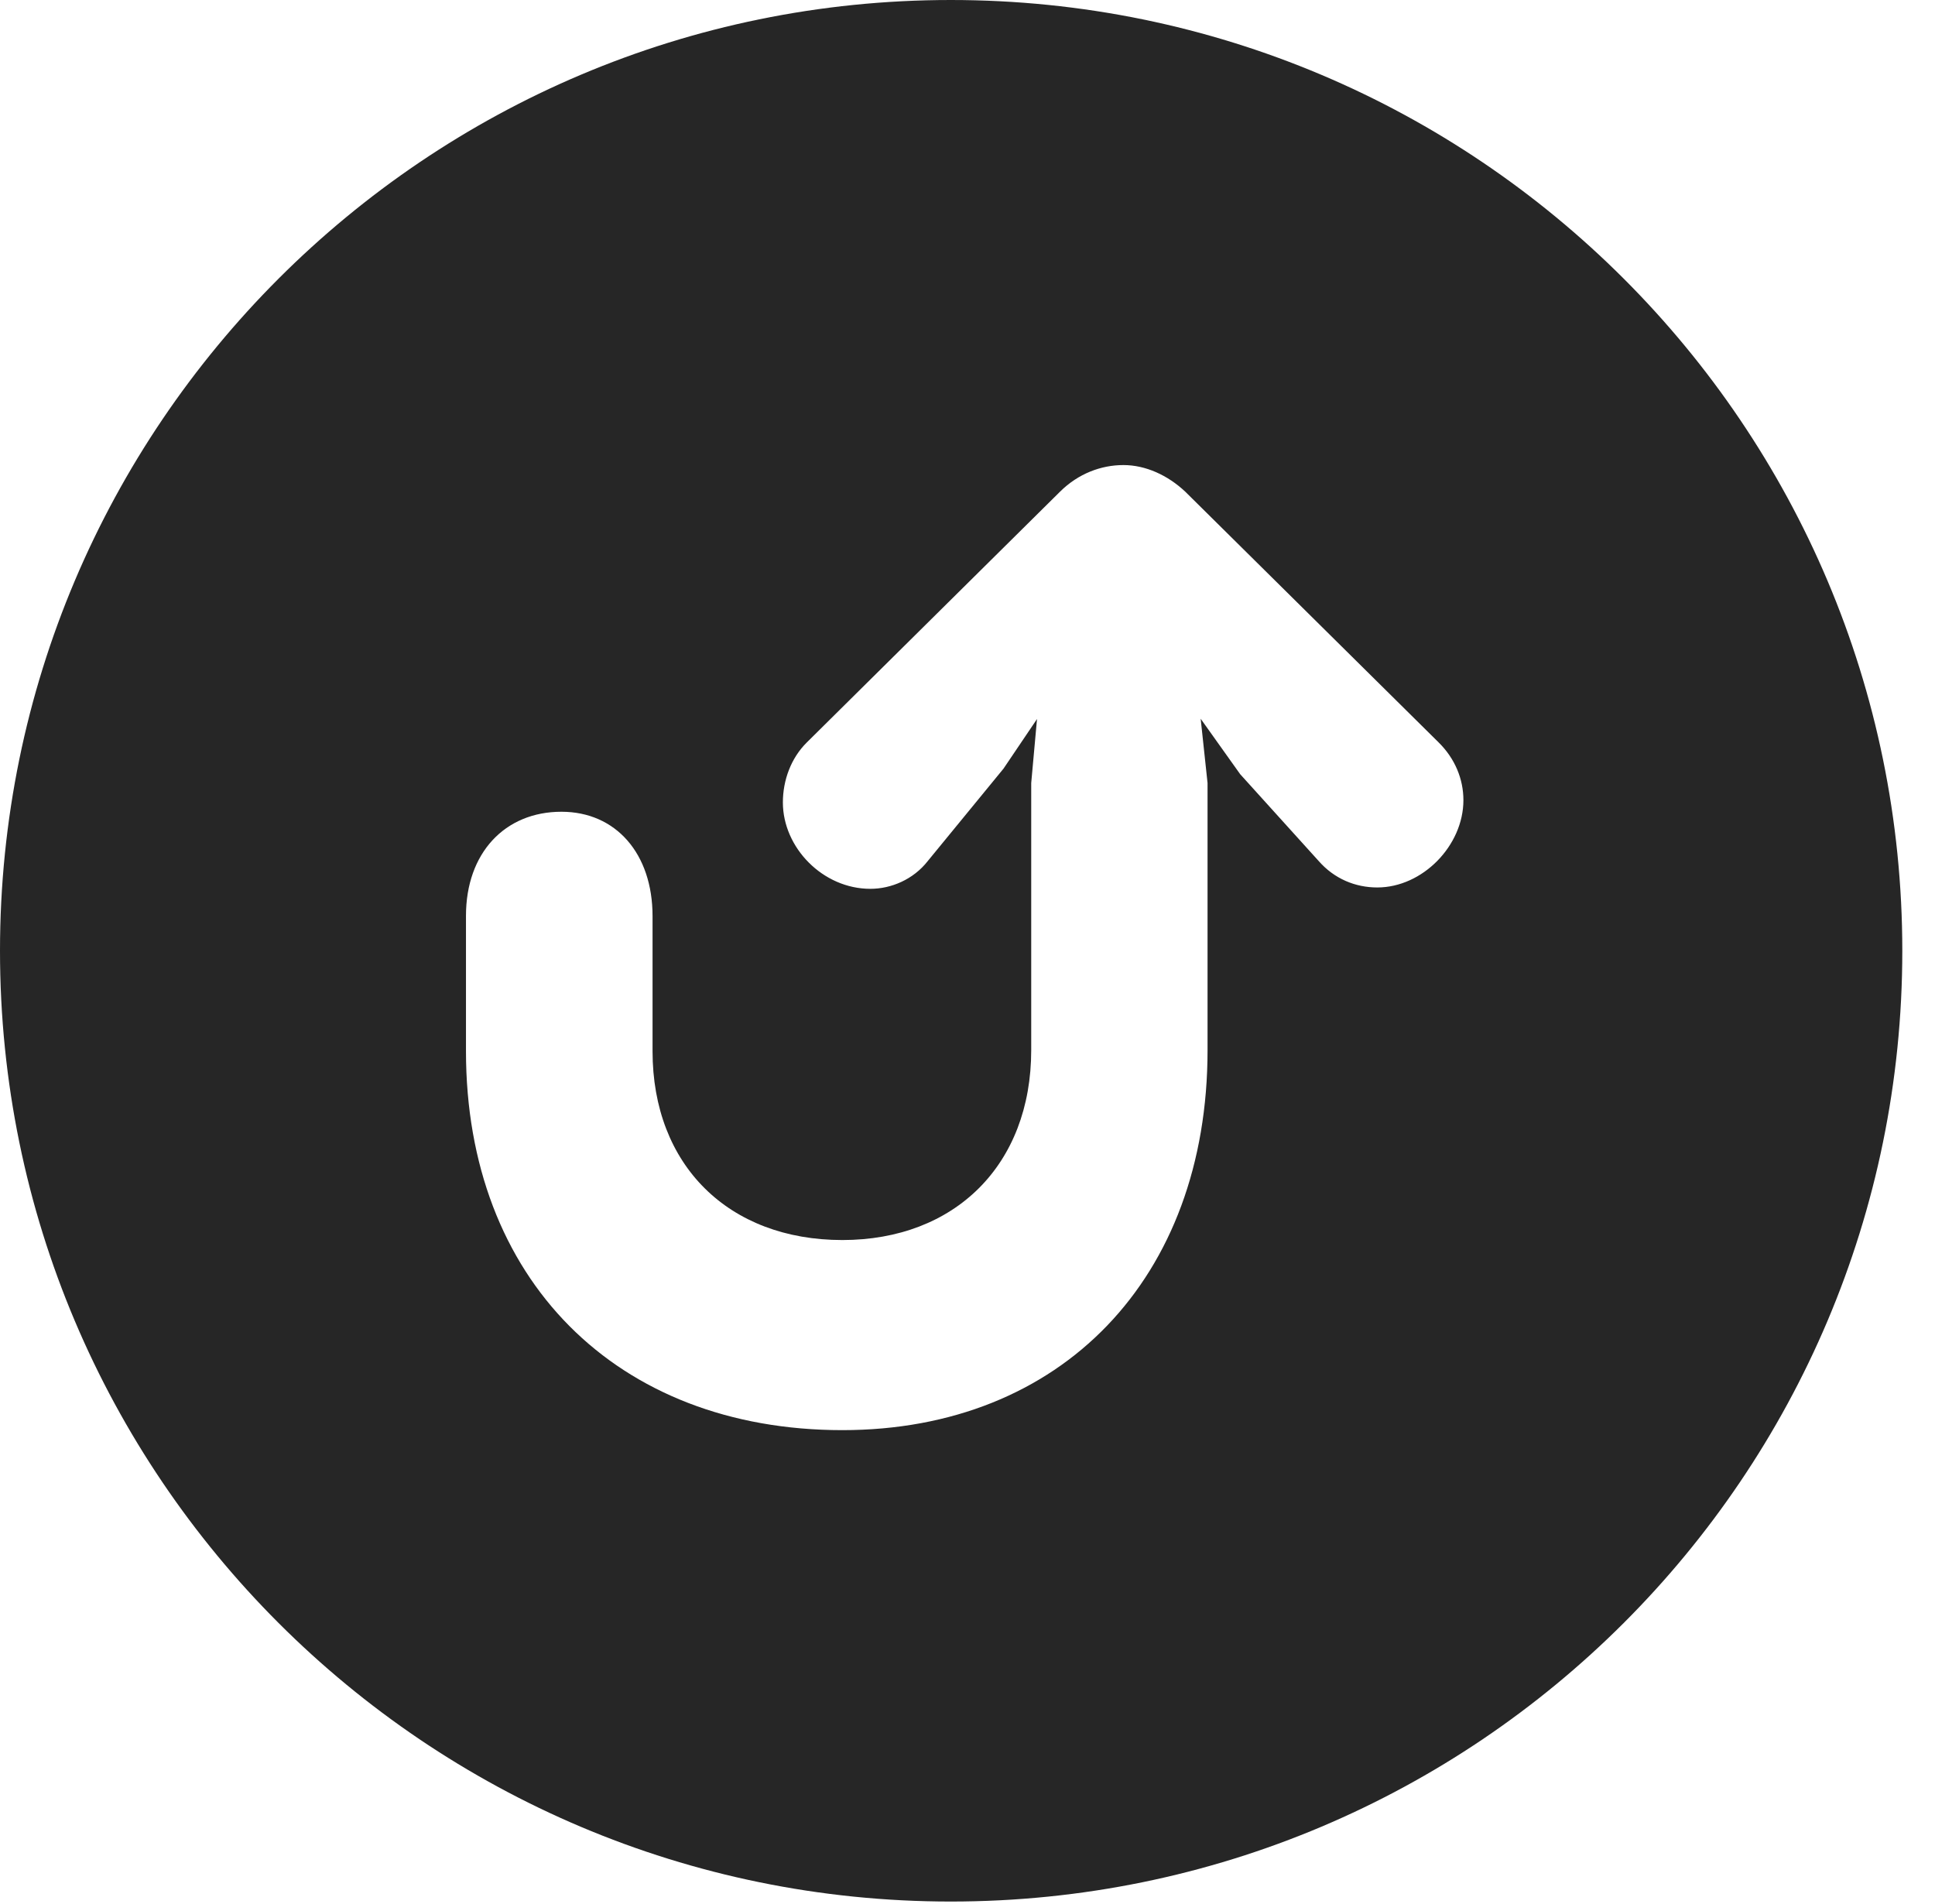 <?xml version="1.0" encoding="UTF-8"?>
<!--Generator: Apple Native CoreSVG 326-->
<!DOCTYPE svg PUBLIC "-//W3C//DTD SVG 1.1//EN" "http://www.w3.org/Graphics/SVG/1.1/DTD/svg11.dtd">
<svg version="1.1" xmlns="http://www.w3.org/2000/svg" xmlns:xlink="http://www.w3.org/1999/xlink"
       viewBox="0 0 21.365 21.02">
       <g>
              <rect height="21.02" opacity="0" width="21.365" x="0" y="0" />
              <path d="M21.004 10.498C21.004 16.295 16.302 20.996 10.498 20.996C4.704 20.996 0 16.295 0 10.498C0 4.704 4.704 0 10.498 0C16.302 0 21.004 4.704 21.004 10.498ZM11.705 5.428L8.908 8.198C8.734 8.37 8.644 8.615 8.644 8.86C8.644 9.359 9.085 9.814 9.61 9.814C9.839 9.814 10.085 9.711 10.244 9.507L11.08 8.487L11.45 7.939L11.386 8.646L11.386 11.595C11.386 12.863 10.542 13.692 9.301 13.692C8.045 13.692 7.205 12.866 7.205 11.607L7.205 10.115C7.205 9.425 6.8 8.963 6.199 8.963C5.573 8.963 5.145 9.42 5.145 10.112L5.145 11.607C5.145 14.12 6.805 15.791 9.301 15.791C11.719 15.791 13.333 14.114 13.333 11.595L13.333 8.646L13.257 7.936L13.693 8.548L14.56 9.507C14.732 9.703 14.964 9.799 15.207 9.799C15.707 9.799 16.158 9.337 16.158 8.835C16.158 8.605 16.067 8.377 15.883 8.196L13.086 5.428C12.893 5.247 12.649 5.135 12.404 5.135C12.157 5.135 11.905 5.23 11.705 5.428Z"
                     fill="currentColor" fill-opacity="0.85" />
       </g>
</svg>